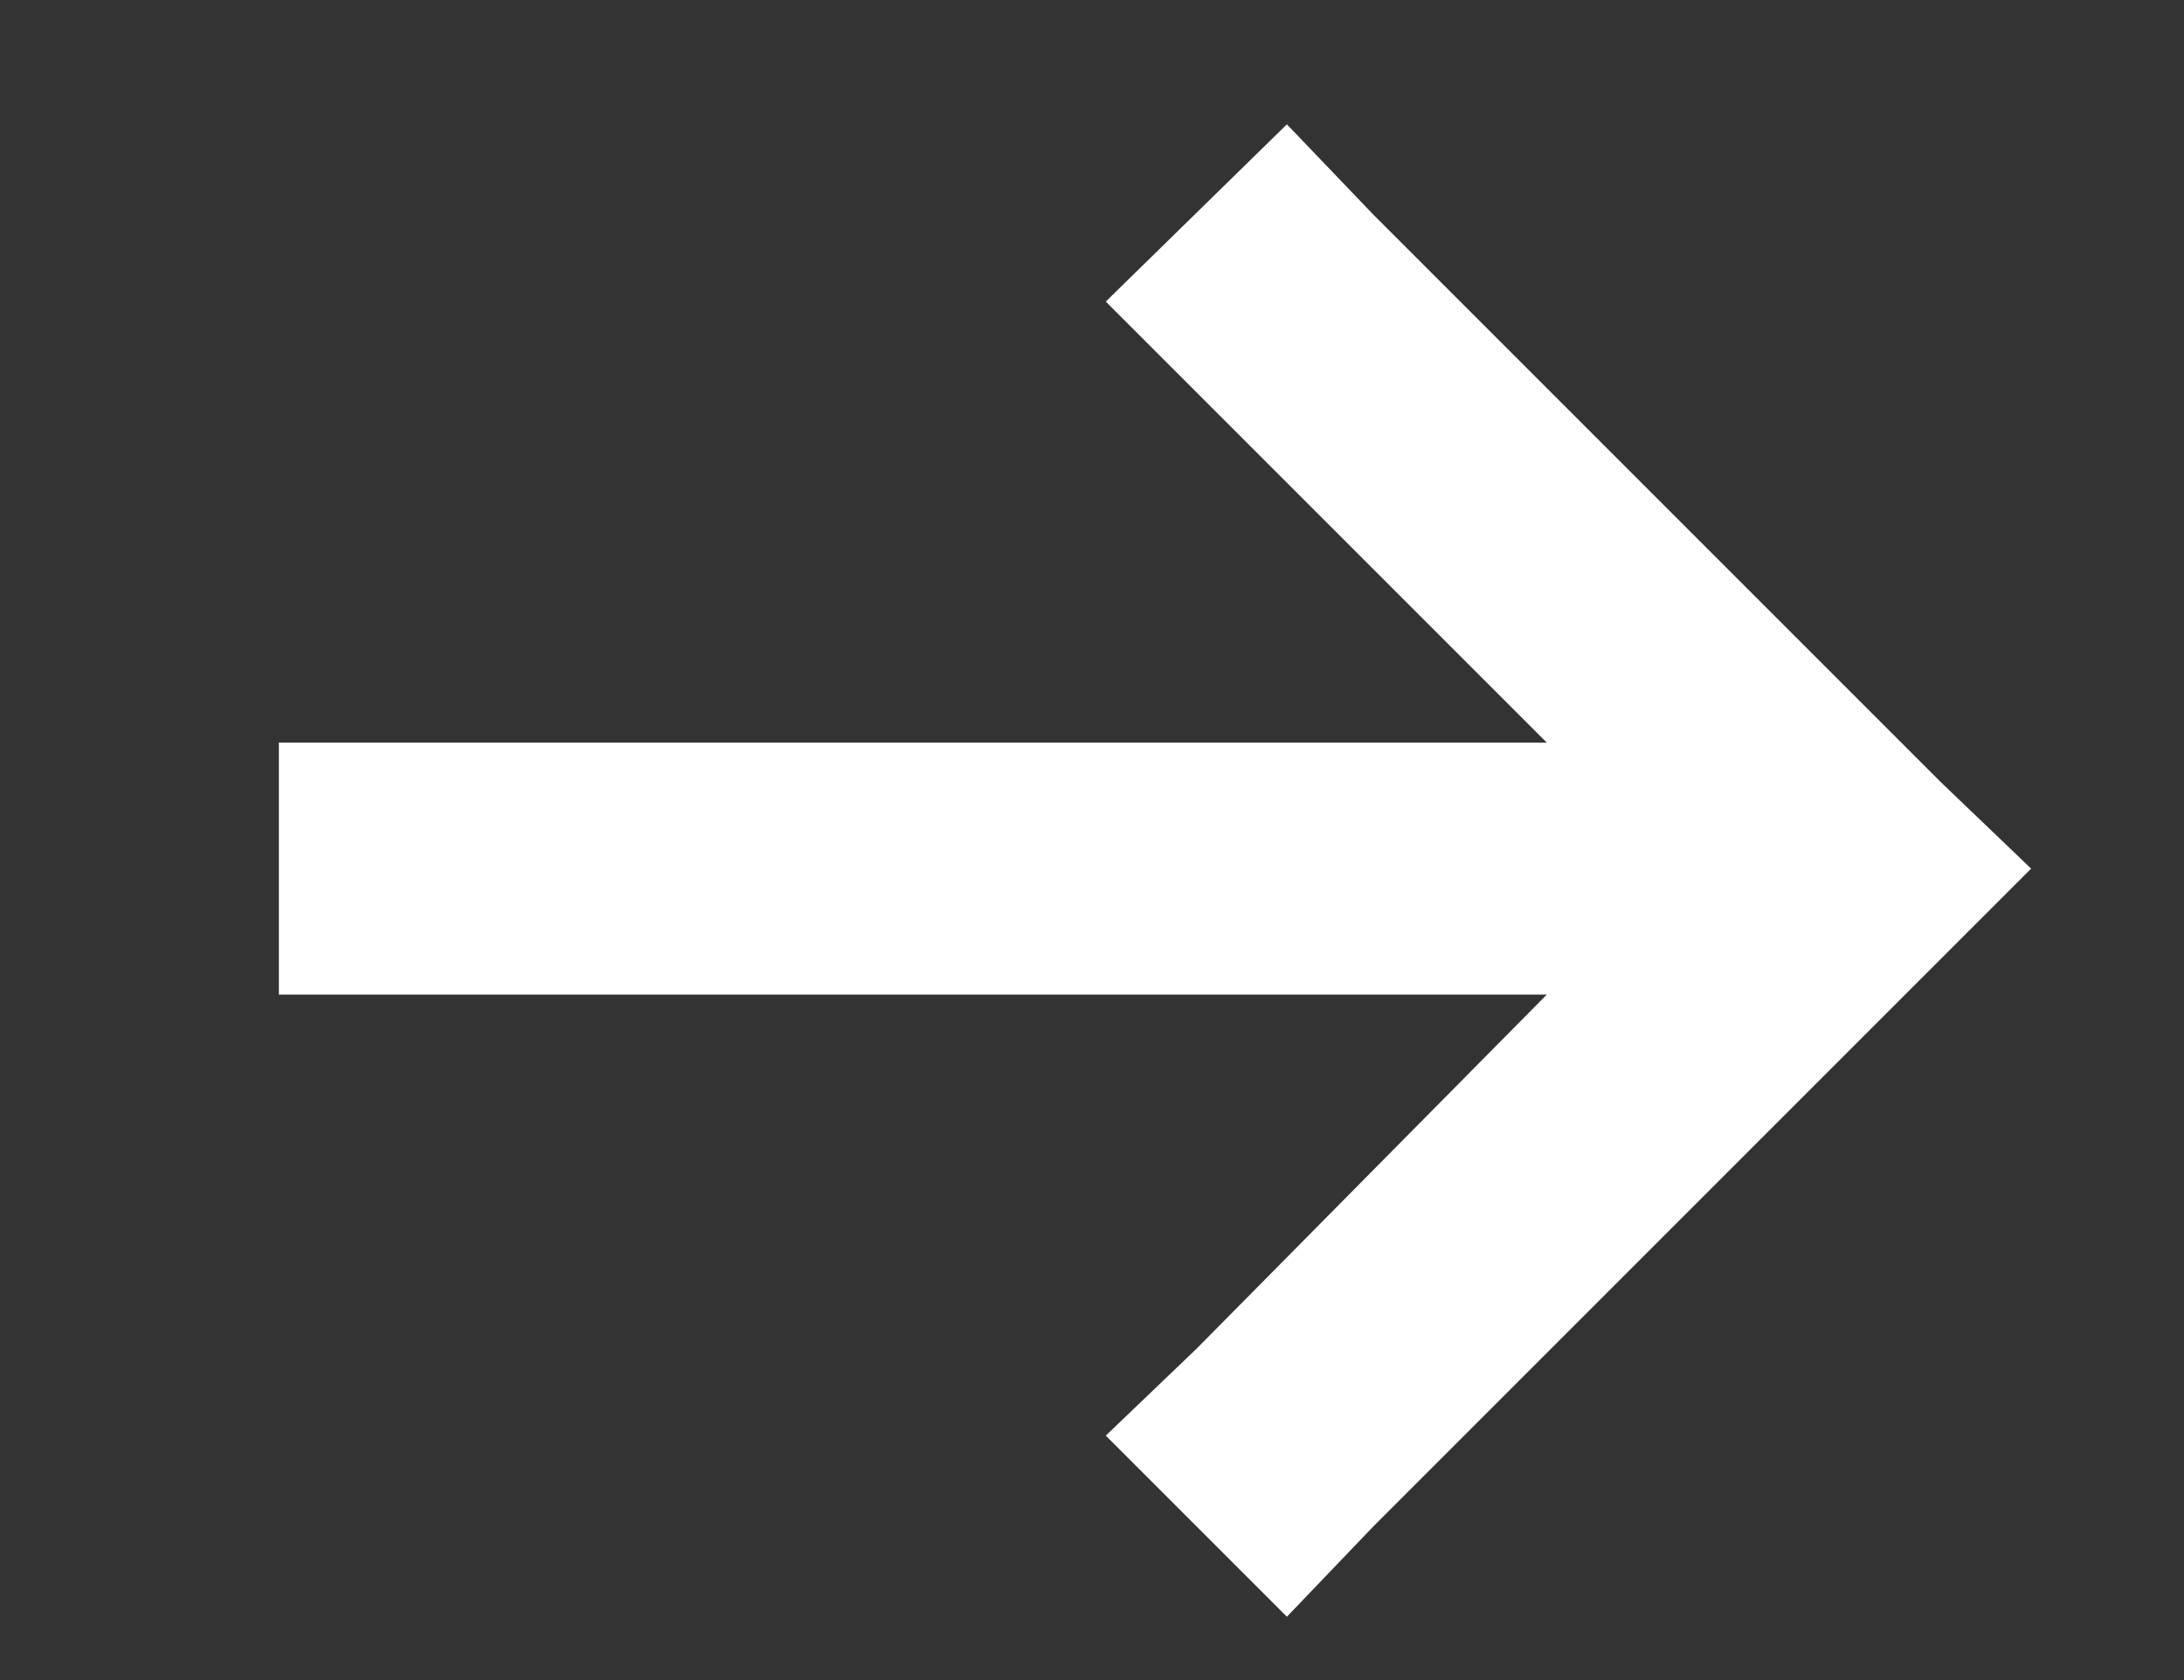 <svg width="13" height="10" viewBox="0 0 13 10" fill="none" xmlns="http://www.w3.org/2000/svg">
<rect x="0" y="0" width="13" height="10" fill="#333333" stroke="none"/>
<g clip-path="url(#clip0_1_102)">
<path d="M11.551 5.709L8.176 9.084L7.66 9.623L6.582 8.545L7.121 8.029L9.207 5.92H2.41H1.66V4.42H2.41H9.207L7.121 2.334L6.582 1.795L7.66 0.74L8.176 1.279L11.551 4.654L12.09 5.17L11.551 5.709Z" fill="white"/>
</g>
<defs>
<clipPath id="clip0_1_102">
<rect width="12" height="9" fill="white" transform="translate(0.91 0.67)"/>
</clipPath>
</defs>
</svg>
